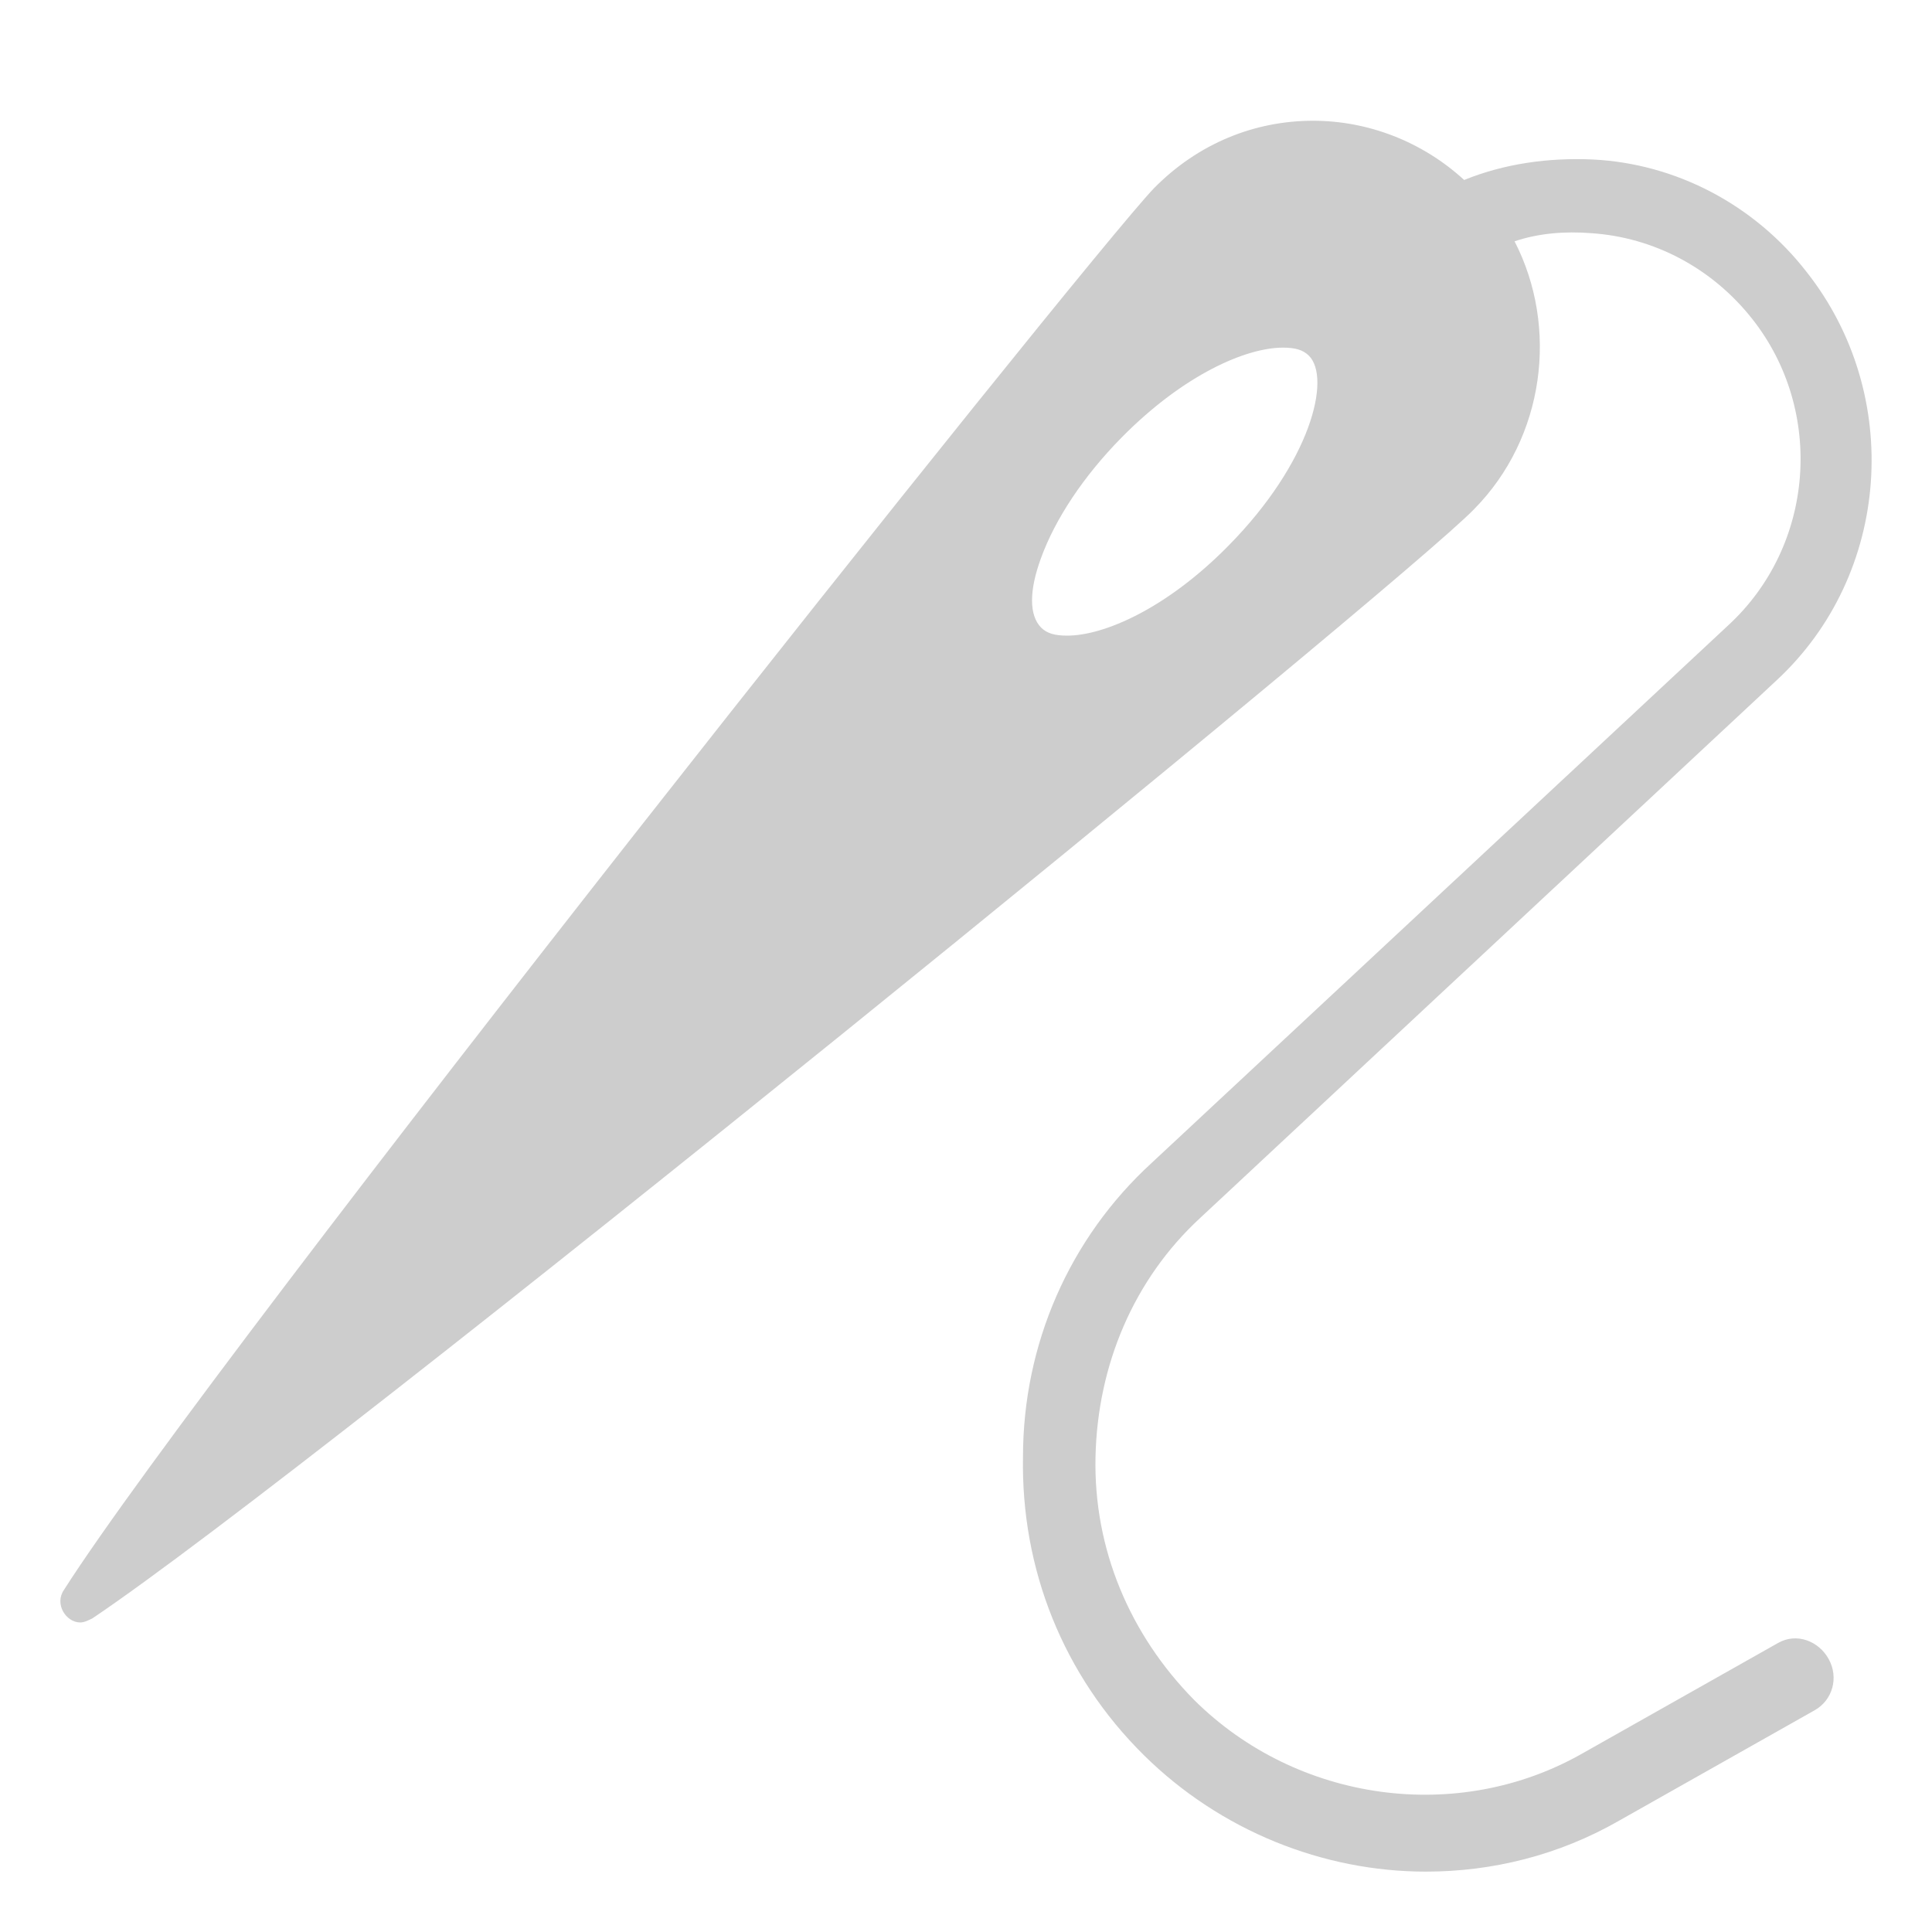 <?xml version="1.0" encoding="UTF-8"?>
<svg width="32px" height="32px" viewBox="0 0 32 32" version="1.1" xmlns="http://www.w3.org/2000/svg" xmlns:xlink="http://www.w3.org/1999/xlink">
    <!-- Generator: Sketch 59.1 (86144) - https://sketch.com -->
    <title>icon/sewing/grey</title>
    <desc>Created with Sketch.</desc>
    <g id="icon/sewing/grey" stroke="none" stroke-width="1" fill="none" fill-rule="evenodd">
        <path d="M29.455,27.21 L26.219,29.037 C24.151,30.221 21.482,29.849 19.779,28.157 C18.712,27.074 18.111,25.653 18.145,24.13 C18.179,22.608 18.779,21.187 19.88,20.172 L29.423,11.271 C31.324,9.512 31.525,6.534 29.923,4.504 C29.055,3.387 27.755,2.71 26.386,2.642 C25.652,2.608 24.918,2.71 24.251,2.981 C23.55,2.338 22.649,2 21.749,2 C20.782,2 19.847,2.373 19.114,3.117 C17.977,4.301 3.497,22.507 1.061,26.331 C0.895,26.568 1.095,26.873 1.329,26.873 C1.395,26.873 1.462,26.839 1.529,26.806 C5.266,24.302 23.251,9.65 24.418,8.431 C25.586,7.247 25.819,5.42 25.086,3.997 C25.486,3.862 25.92,3.828 26.354,3.862 C27.389,3.93 28.356,4.437 29.023,5.283 C30.225,6.806 30.058,9.04 28.623,10.359 L19.079,19.258 C17.71,20.51 16.944,22.269 16.944,24.13 C16.91,25.991 17.611,27.751 18.946,29.071 C20.214,30.323 21.915,31 23.617,31 C24.718,31 25.82,30.729 26.821,30.154 L30.057,28.327 C30.356,28.158 30.457,27.785 30.29,27.481 C30.123,27.177 29.756,27.041 29.456,27.21 L29.455,27.21 Z M17.243,9.242 C17.476,8.6 17.944,7.889 18.578,7.246 C19.613,6.197 20.646,5.758 21.247,5.758 C21.448,5.758 21.581,5.792 21.681,5.893 C22.049,6.265 21.715,7.652 20.346,9.04 C19.312,10.09 18.278,10.528 17.677,10.528 C17.476,10.528 17.344,10.494 17.243,10.394 C17.044,10.189 17.044,9.783 17.243,9.242 L17.243,9.242 Z" id="Shape" fill="#CDCDCD" fill-rule="nonzero"></path>
    </g>
</svg>